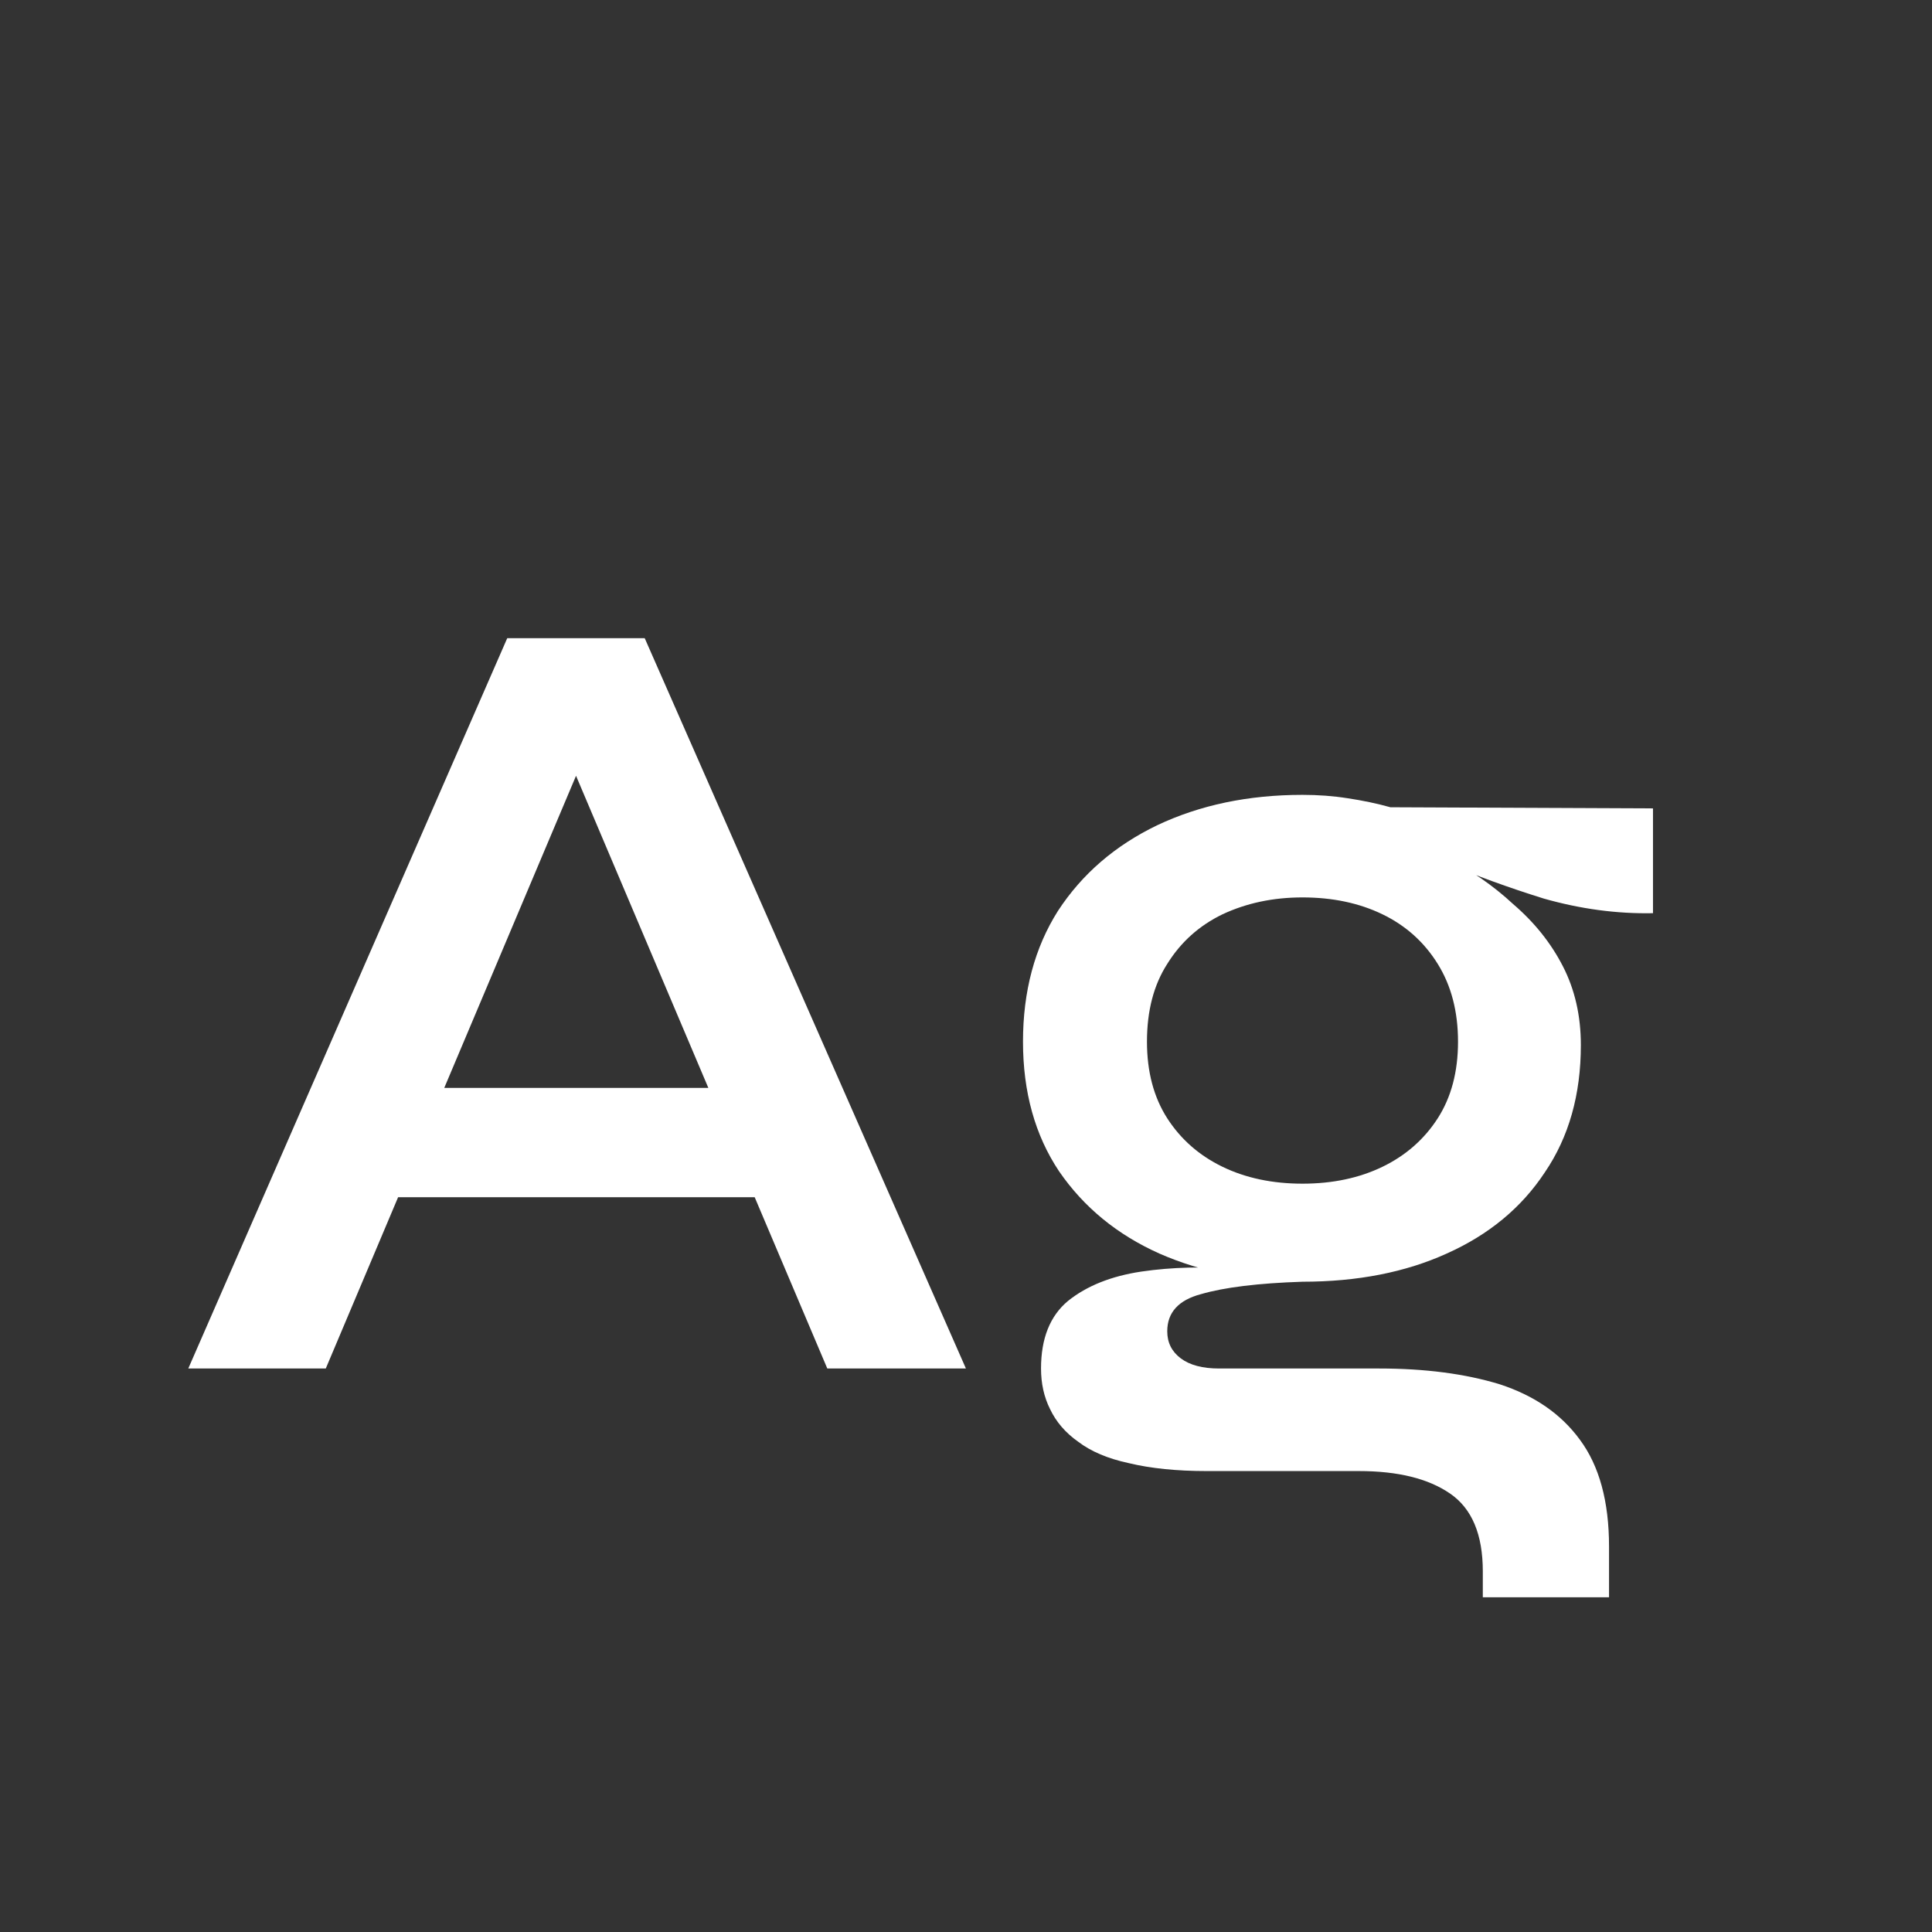 <svg width="24" height="24" viewBox="0 0 24 24" fill="none" xmlns="http://www.w3.org/2000/svg">
<rect x="0" y="0" width="24" height="24" fill="#333333" stroke="none"/>
<path d="M4.439 14.872V13.514H9.843V14.872H4.439ZM2.339 17L6.301 7.928H8.009L11.999 17H10.277L6.805 8.81H7.505L4.047 17H2.339ZM16.18 15.922C15.527 15.922 14.934 15.805 14.402 15.572C13.879 15.338 13.464 14.998 13.156 14.55C12.857 14.102 12.708 13.565 12.708 12.94C12.708 12.314 12.853 11.773 13.142 11.316C13.441 10.858 13.851 10.504 14.374 10.252C14.906 10 15.508 9.874 16.18 9.874C16.376 9.874 16.563 9.888 16.74 9.916C16.927 9.944 17.104 9.981 17.272 10.028L20.534 10.042V11.344C20.086 11.353 19.633 11.292 19.176 11.162C18.728 11.022 18.331 10.877 17.986 10.728L17.944 10.644C18.261 10.802 18.546 10.998 18.798 11.232C19.059 11.456 19.265 11.712 19.414 12.002C19.563 12.291 19.638 12.618 19.638 12.982C19.638 13.598 19.489 14.125 19.19 14.564C18.901 15.002 18.495 15.338 17.972 15.572C17.459 15.805 16.861 15.922 16.18 15.922ZM18.42 19.842V19.52C18.42 19.062 18.285 18.74 18.014 18.554C17.743 18.367 17.365 18.274 16.88 18.274H14.99C14.617 18.274 14.295 18.241 14.024 18.176C13.763 18.12 13.553 18.031 13.394 17.91C13.235 17.798 13.119 17.662 13.044 17.504C12.969 17.354 12.932 17.186 12.932 17C12.932 16.626 13.044 16.346 13.268 16.16C13.501 15.973 13.805 15.852 14.178 15.796C14.561 15.74 14.962 15.73 15.382 15.768L16.18 15.922C15.629 15.94 15.209 15.992 14.92 16.076C14.64 16.15 14.5 16.304 14.5 16.538C14.5 16.678 14.556 16.79 14.668 16.874C14.78 16.958 14.939 17 15.144 17H17.132C17.701 17 18.201 17.065 18.63 17.196C19.059 17.336 19.391 17.564 19.624 17.882C19.867 18.208 19.988 18.652 19.988 19.212V19.842H18.42ZM16.18 14.704C16.553 14.704 16.885 14.634 17.174 14.494C17.463 14.354 17.692 14.153 17.86 13.892C18.028 13.63 18.112 13.313 18.112 12.94C18.112 12.566 18.028 12.244 17.86 11.974C17.692 11.703 17.463 11.498 17.174 11.358C16.885 11.218 16.553 11.148 16.18 11.148C15.816 11.148 15.485 11.218 15.186 11.358C14.897 11.498 14.668 11.703 14.5 11.974C14.332 12.235 14.248 12.557 14.248 12.94C14.248 13.313 14.332 13.63 14.5 13.892C14.668 14.153 14.897 14.354 15.186 14.494C15.475 14.634 15.807 14.704 16.18 14.704Z" fill="white"/>
</svg>
